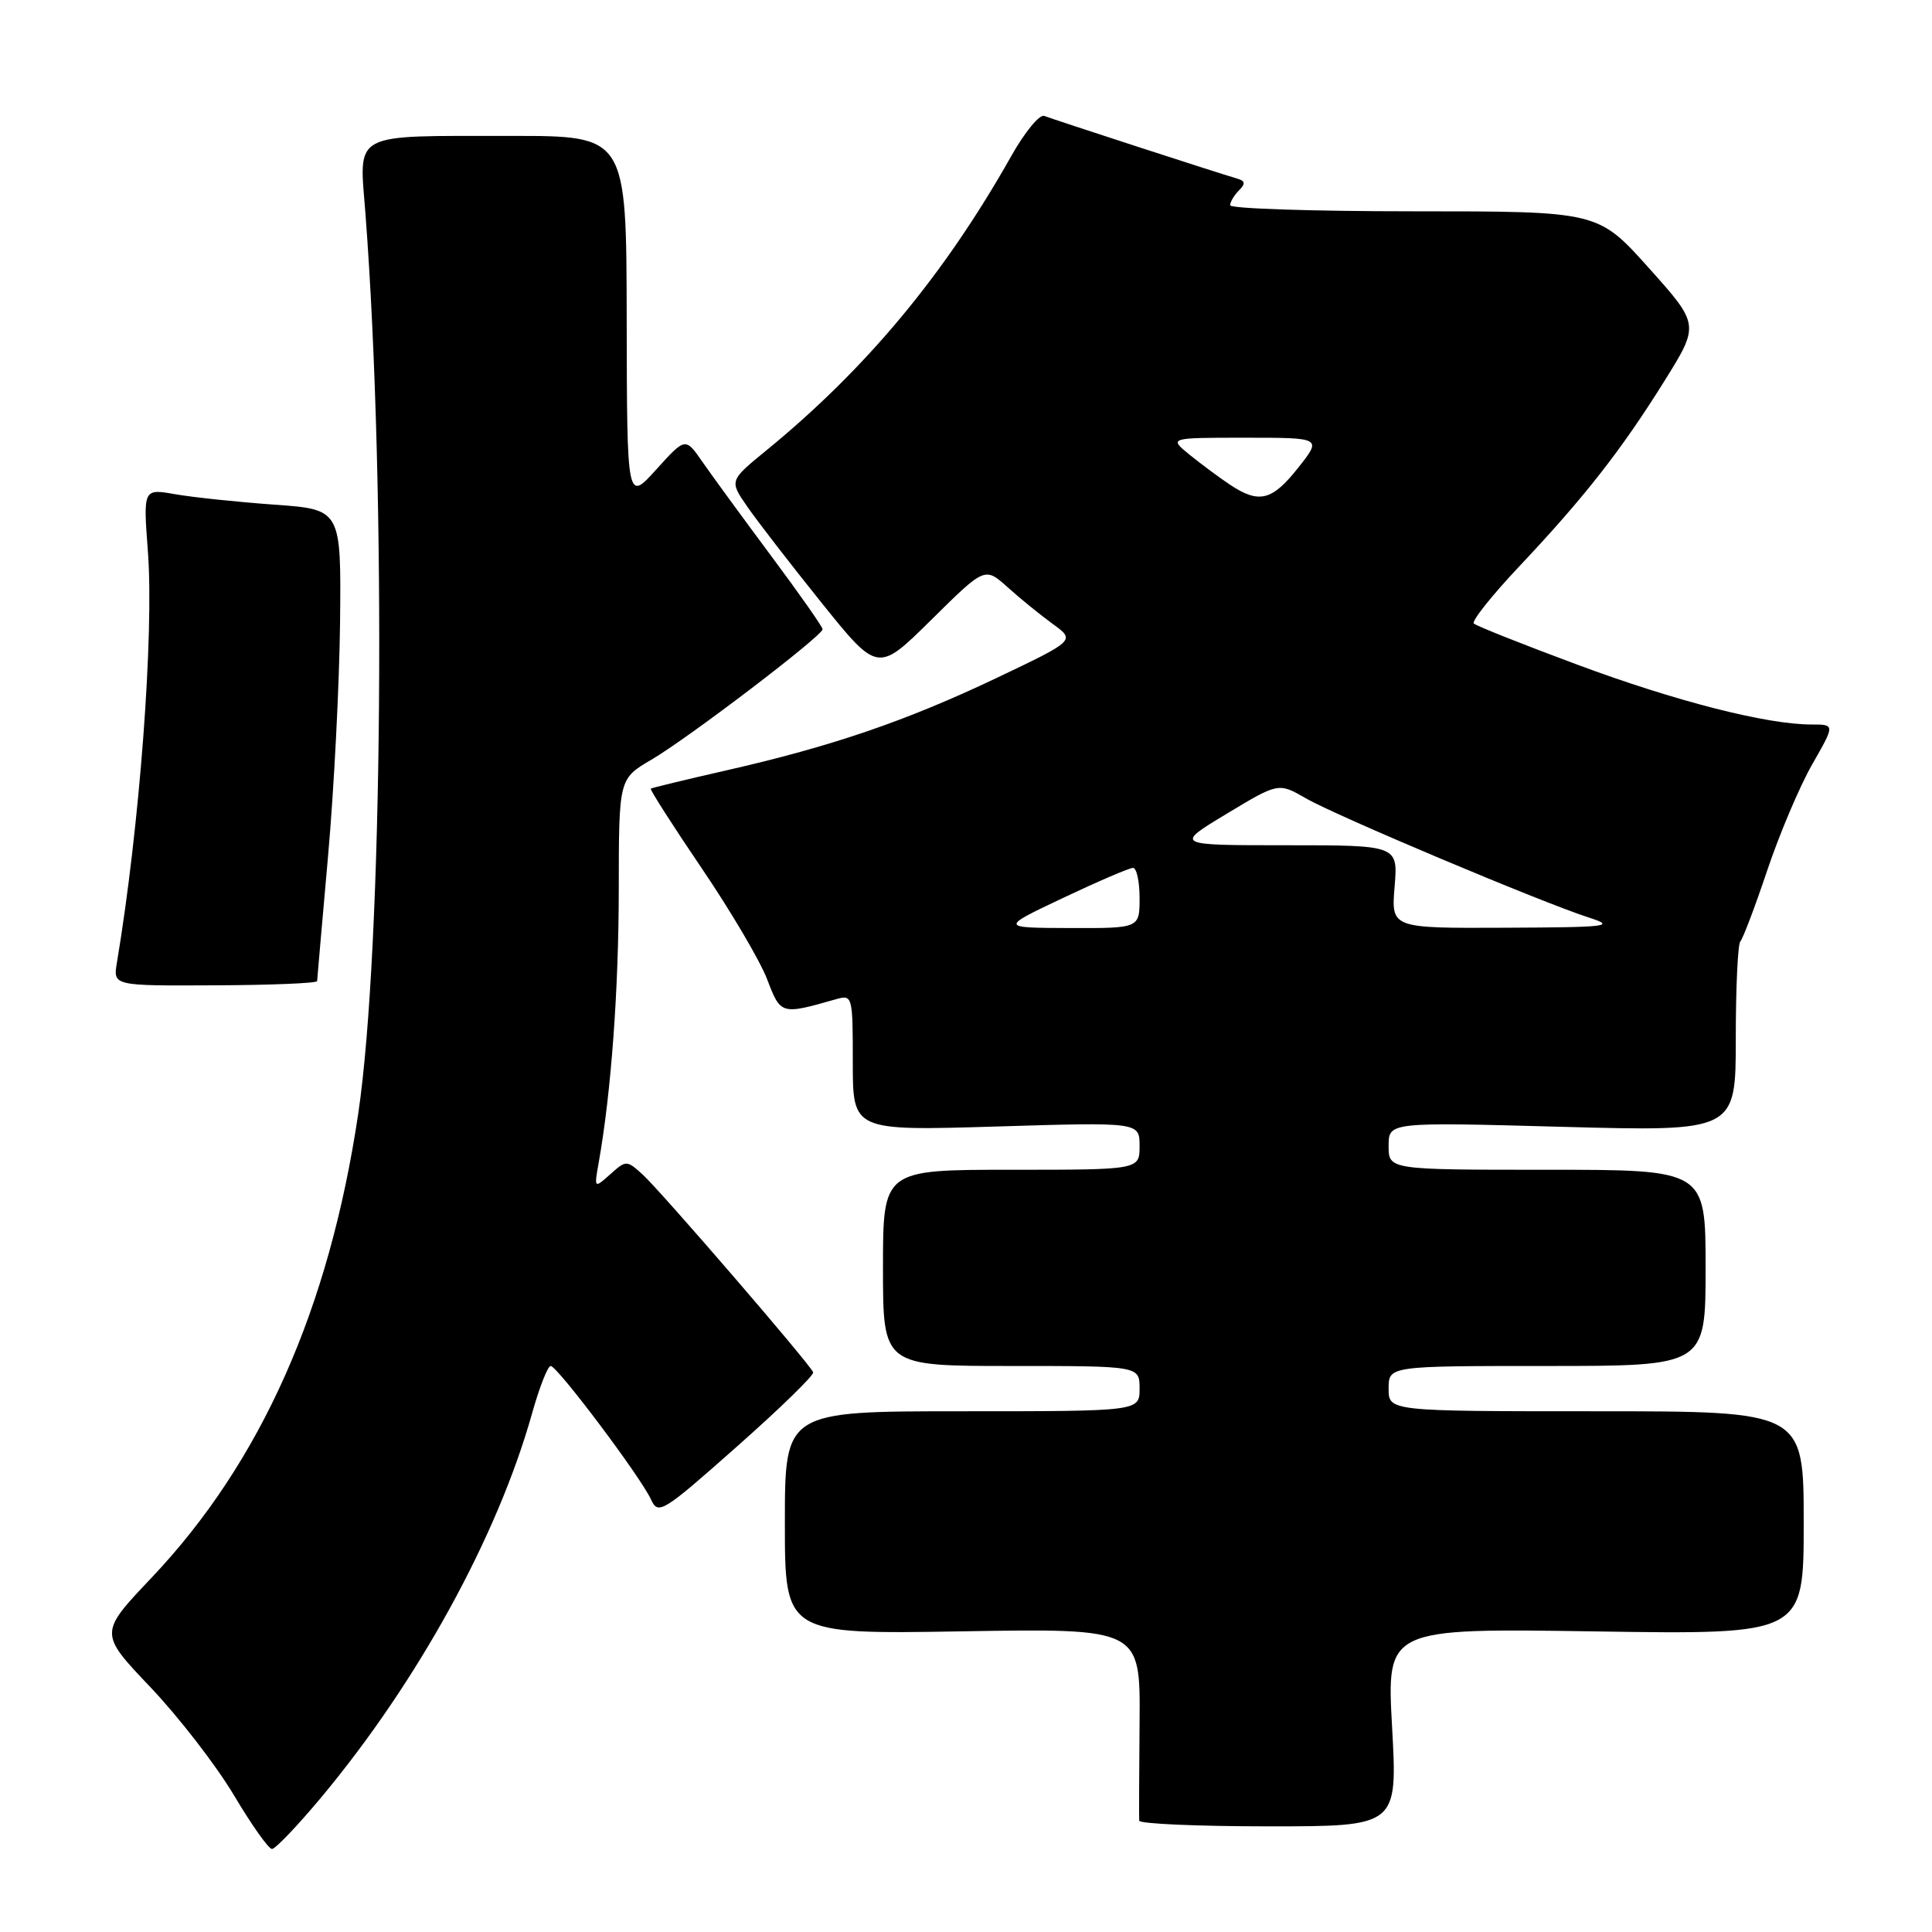 <?xml version="1.0" encoding="UTF-8" standalone="no"?>
<!DOCTYPE svg PUBLIC "-//W3C//DTD SVG 1.1//EN" "http://www.w3.org/Graphics/SVG/1.1/DTD/svg11.dtd" >
<svg xmlns="http://www.w3.org/2000/svg" xmlns:xlink="http://www.w3.org/1999/xlink" version="1.1" viewBox="0 0 256 256">
 <g >
 <path fill="currentColor"
d=" M 42.49 238.25 C 55.32 222.90 65.93 203.60 70.51 187.25 C 71.48 183.81 72.58 181.00 72.97 181.00 C 73.84 181.00 84.90 195.71 86.26 198.69 C 87.21 200.77 87.79 200.41 97.63 191.69 C 103.34 186.64 107.89 182.21 107.75 181.84 C 107.35 180.76 87.45 157.69 85.12 155.60 C 83.04 153.72 82.96 153.72 80.86 155.60 C 78.72 157.50 78.72 157.50 79.34 154.00 C 80.99 144.69 81.98 131.14 81.99 117.85 C 82.00 103.19 82.00 103.19 86.32 100.66 C 91.21 97.80 109.00 84.24 109.00 83.38 C 109.00 83.07 105.93 78.69 102.18 73.66 C 98.43 68.62 94.34 63.02 93.09 61.22 C 90.82 57.94 90.82 57.94 86.95 62.22 C 83.08 66.50 83.08 66.50 83.04 42.25 C 83.00 18.00 83.00 18.00 67.75 18.01 C 46.28 18.03 47.59 17.33 48.43 28.40 C 51.22 65.01 50.73 125.59 47.47 147.55 C 43.62 173.45 34.57 193.77 20.07 209.07 C 13.12 216.40 13.12 216.40 19.95 223.58 C 23.70 227.53 28.67 233.97 31.00 237.88 C 33.33 241.80 35.59 245.00 36.04 245.00 C 36.48 245.00 39.39 241.96 42.49 238.25 Z  M 184.46 228.87 C 183.73 215.75 183.73 215.75 211.36 216.17 C 239.00 216.59 239.00 216.59 239.00 201.79 C 239.00 187.00 239.00 187.00 211.50 187.00 C 184.00 187.00 184.00 187.00 184.00 184.00 C 184.00 181.00 184.00 181.00 205.00 181.00 C 226.00 181.00 226.00 181.00 226.00 168.00 C 226.00 155.00 226.00 155.00 205.00 155.00 C 184.00 155.00 184.00 155.00 184.00 151.84 C 184.00 148.68 184.00 148.68 207.00 149.31 C 230.00 149.93 230.00 149.93 230.00 137.63 C 230.00 130.87 230.27 125.06 230.61 124.73 C 230.94 124.39 232.55 120.16 234.17 115.32 C 235.80 110.48 238.48 104.15 240.14 101.26 C 243.15 96.00 243.15 96.00 240.03 96.00 C 234.10 96.00 222.03 92.92 208.97 88.06 C 201.76 85.38 195.60 82.93 195.29 82.62 C 194.97 82.30 197.68 78.90 201.30 75.06 C 209.91 65.93 214.81 59.68 220.53 50.51 C 225.20 43.02 225.20 43.02 218.48 35.51 C 211.75 28.00 211.75 28.00 187.38 28.00 C 173.97 28.00 163.00 27.64 163.00 27.20 C 163.00 26.76 163.53 25.87 164.17 25.23 C 165.06 24.34 165.00 23.97 163.92 23.66 C 161.58 22.99 139.59 15.84 138.37 15.36 C 137.75 15.11 135.77 17.52 133.98 20.71 C 125.12 36.42 114.78 48.85 101.57 59.66 C 96.64 63.69 96.64 63.69 98.99 67.09 C 100.28 68.97 104.70 74.69 108.82 79.82 C 116.31 89.14 116.31 89.14 123.40 82.13 C 130.50 75.11 130.50 75.11 133.50 77.80 C 135.15 79.29 137.85 81.48 139.50 82.68 C 142.50 84.86 142.50 84.86 132.00 89.86 C 120.04 95.54 110.26 98.89 96.24 102.08 C 90.88 103.30 86.38 104.39 86.23 104.50 C 86.09 104.61 89.11 109.34 92.96 115.02 C 96.81 120.69 100.72 127.32 101.65 129.76 C 103.45 134.47 103.48 134.48 110.75 132.41 C 112.96 131.78 113.00 131.91 113.00 140.80 C 113.00 149.84 113.00 149.84 132.00 149.27 C 151.00 148.69 151.00 148.69 151.00 151.85 C 151.00 155.00 151.00 155.00 134.00 155.00 C 117.00 155.00 117.00 155.00 117.00 168.00 C 117.00 181.00 117.00 181.00 134.00 181.00 C 151.00 181.00 151.00 181.00 151.00 184.00 C 151.00 187.00 151.00 187.00 127.50 187.00 C 104.00 187.00 104.00 187.00 104.00 201.77 C 104.00 216.55 104.00 216.55 127.55 216.16 C 151.10 215.77 151.10 215.77 151.00 228.13 C 150.94 234.93 150.92 240.84 150.95 241.25 C 150.98 241.66 158.69 242.00 168.09 242.00 C 185.18 242.00 185.18 242.00 184.46 228.87 Z  M 42.02 130.00 C 42.03 129.72 42.69 122.26 43.47 113.42 C 44.26 104.57 44.97 90.62 45.06 82.42 C 45.21 67.50 45.21 67.50 36.36 66.87 C 31.49 66.52 25.58 65.90 23.23 65.49 C 18.97 64.74 18.97 64.74 19.60 73.12 C 20.42 84.08 18.50 109.59 15.49 127.56 C 14.98 130.63 14.98 130.63 28.49 130.56 C 35.92 130.53 42.01 130.28 42.02 130.00 Z  M 140.88 118.97 C 145.49 116.79 149.65 115.00 150.13 115.00 C 150.61 115.00 151.00 116.80 151.00 119.00 C 151.00 123.00 151.00 123.00 141.75 122.97 C 132.50 122.94 132.50 122.94 140.88 118.97 Z  M 184.79 117.50 C 185.25 112.00 185.25 112.00 170.44 112.00 C 155.63 112.00 155.63 112.00 162.52 107.84 C 169.41 103.69 169.41 103.69 173.05 105.79 C 177.08 108.11 204.18 119.53 210.50 121.57 C 214.16 122.75 213.20 122.87 199.42 122.93 C 184.34 123.00 184.34 123.00 184.79 117.50 Z  M 163.00 64.24 C 161.62 63.32 159.23 61.55 157.67 60.29 C 154.85 58.00 154.85 58.00 165.01 58.00 C 175.17 58.00 175.17 58.00 172.00 62.00 C 168.56 66.35 166.83 66.78 163.00 64.24 Z "/>
</g>
</svg>